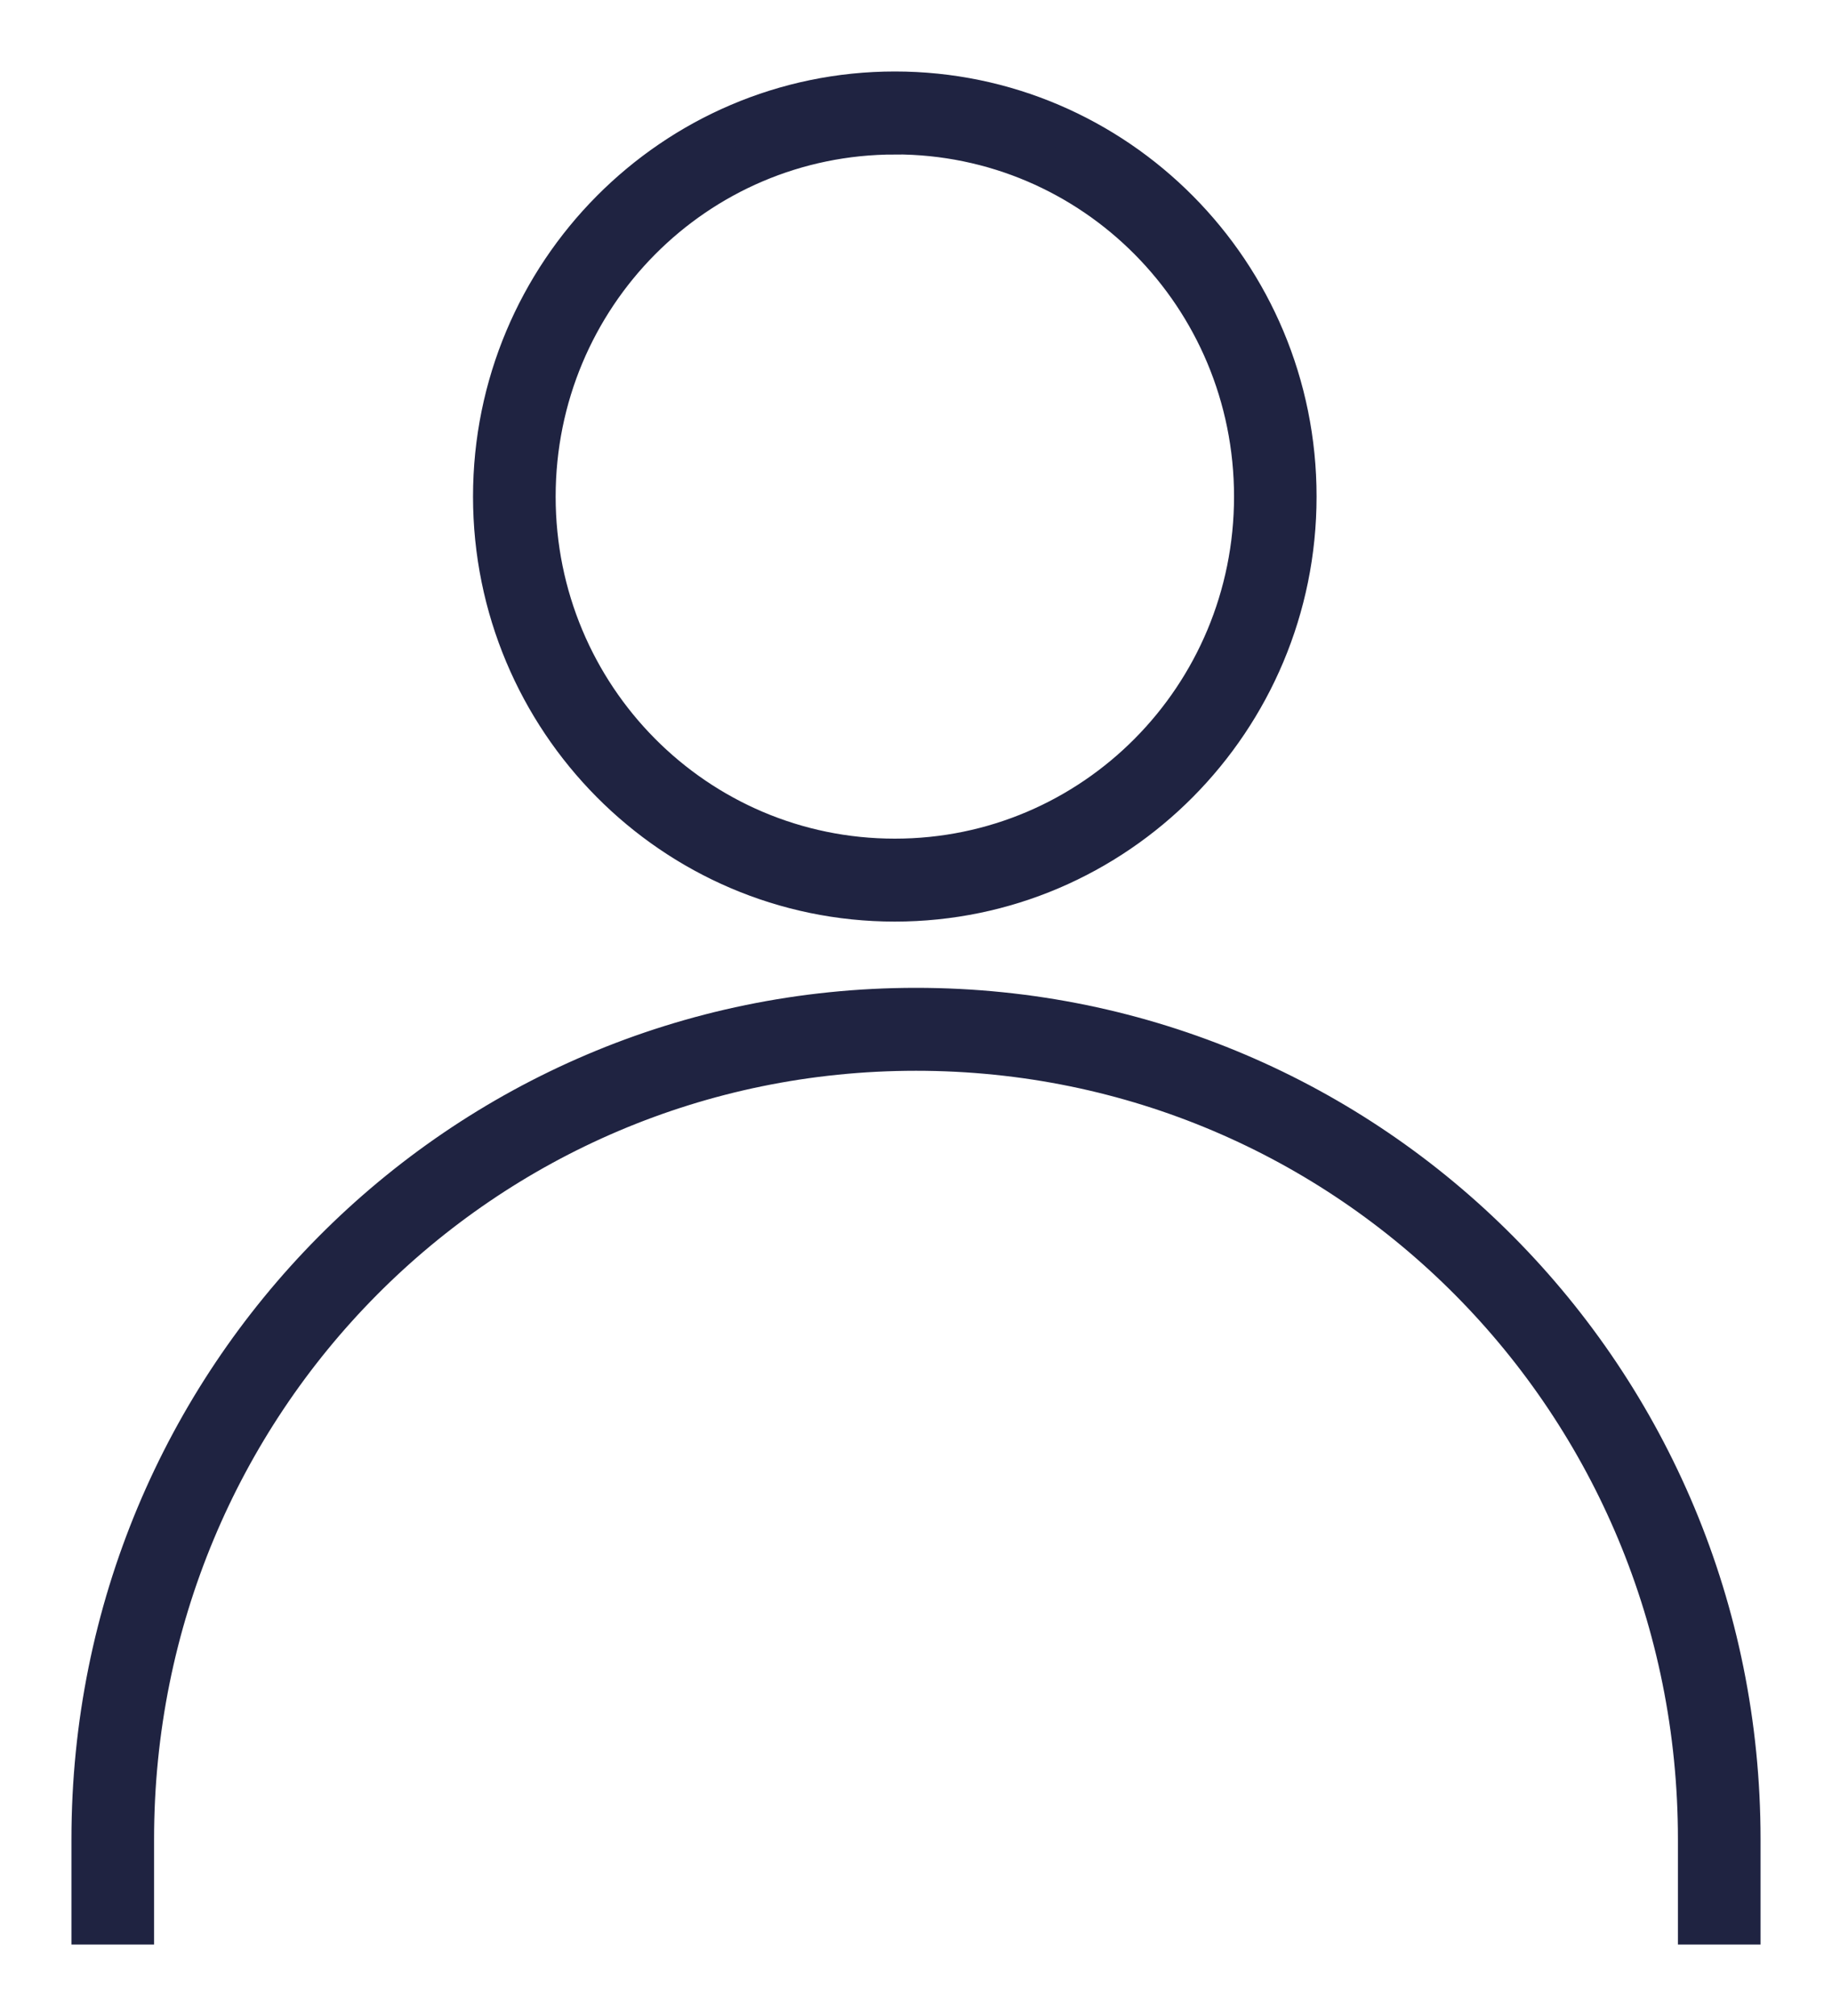 <svg xmlns="http://www.w3.org/2000/svg" width="20" height="22" viewBox="0 0 20 22">
    <path fill="#1F2341" fill-rule="nonzero" stroke="#1F2341" stroke-width=".44" d="M9.77 1C7.35 1 5.384 2.981 5.384 5.419c0 2.437 1.966 4.418 4.384 4.418 2.419 0 4.385-1.981 4.385-4.418C14.154 2.98 12.188 1 9.769 1zm0 .465c2.169 0 3.922 1.767 3.922 3.954 0 2.186-1.753 3.953-3.923 3.953S5.846 7.605 5.846 5.42c0-2.187 1.753-3.954 3.923-3.954zM10 11c-4.982 0-9 4.049-9 9.07V21h.462v-.93c0-4.771 3.804-8.605 8.538-8.605s8.538 3.834 8.538 8.605V21H19v-.93c0-5.021-4.018-9.07-9-9.07z"/>
</svg>
